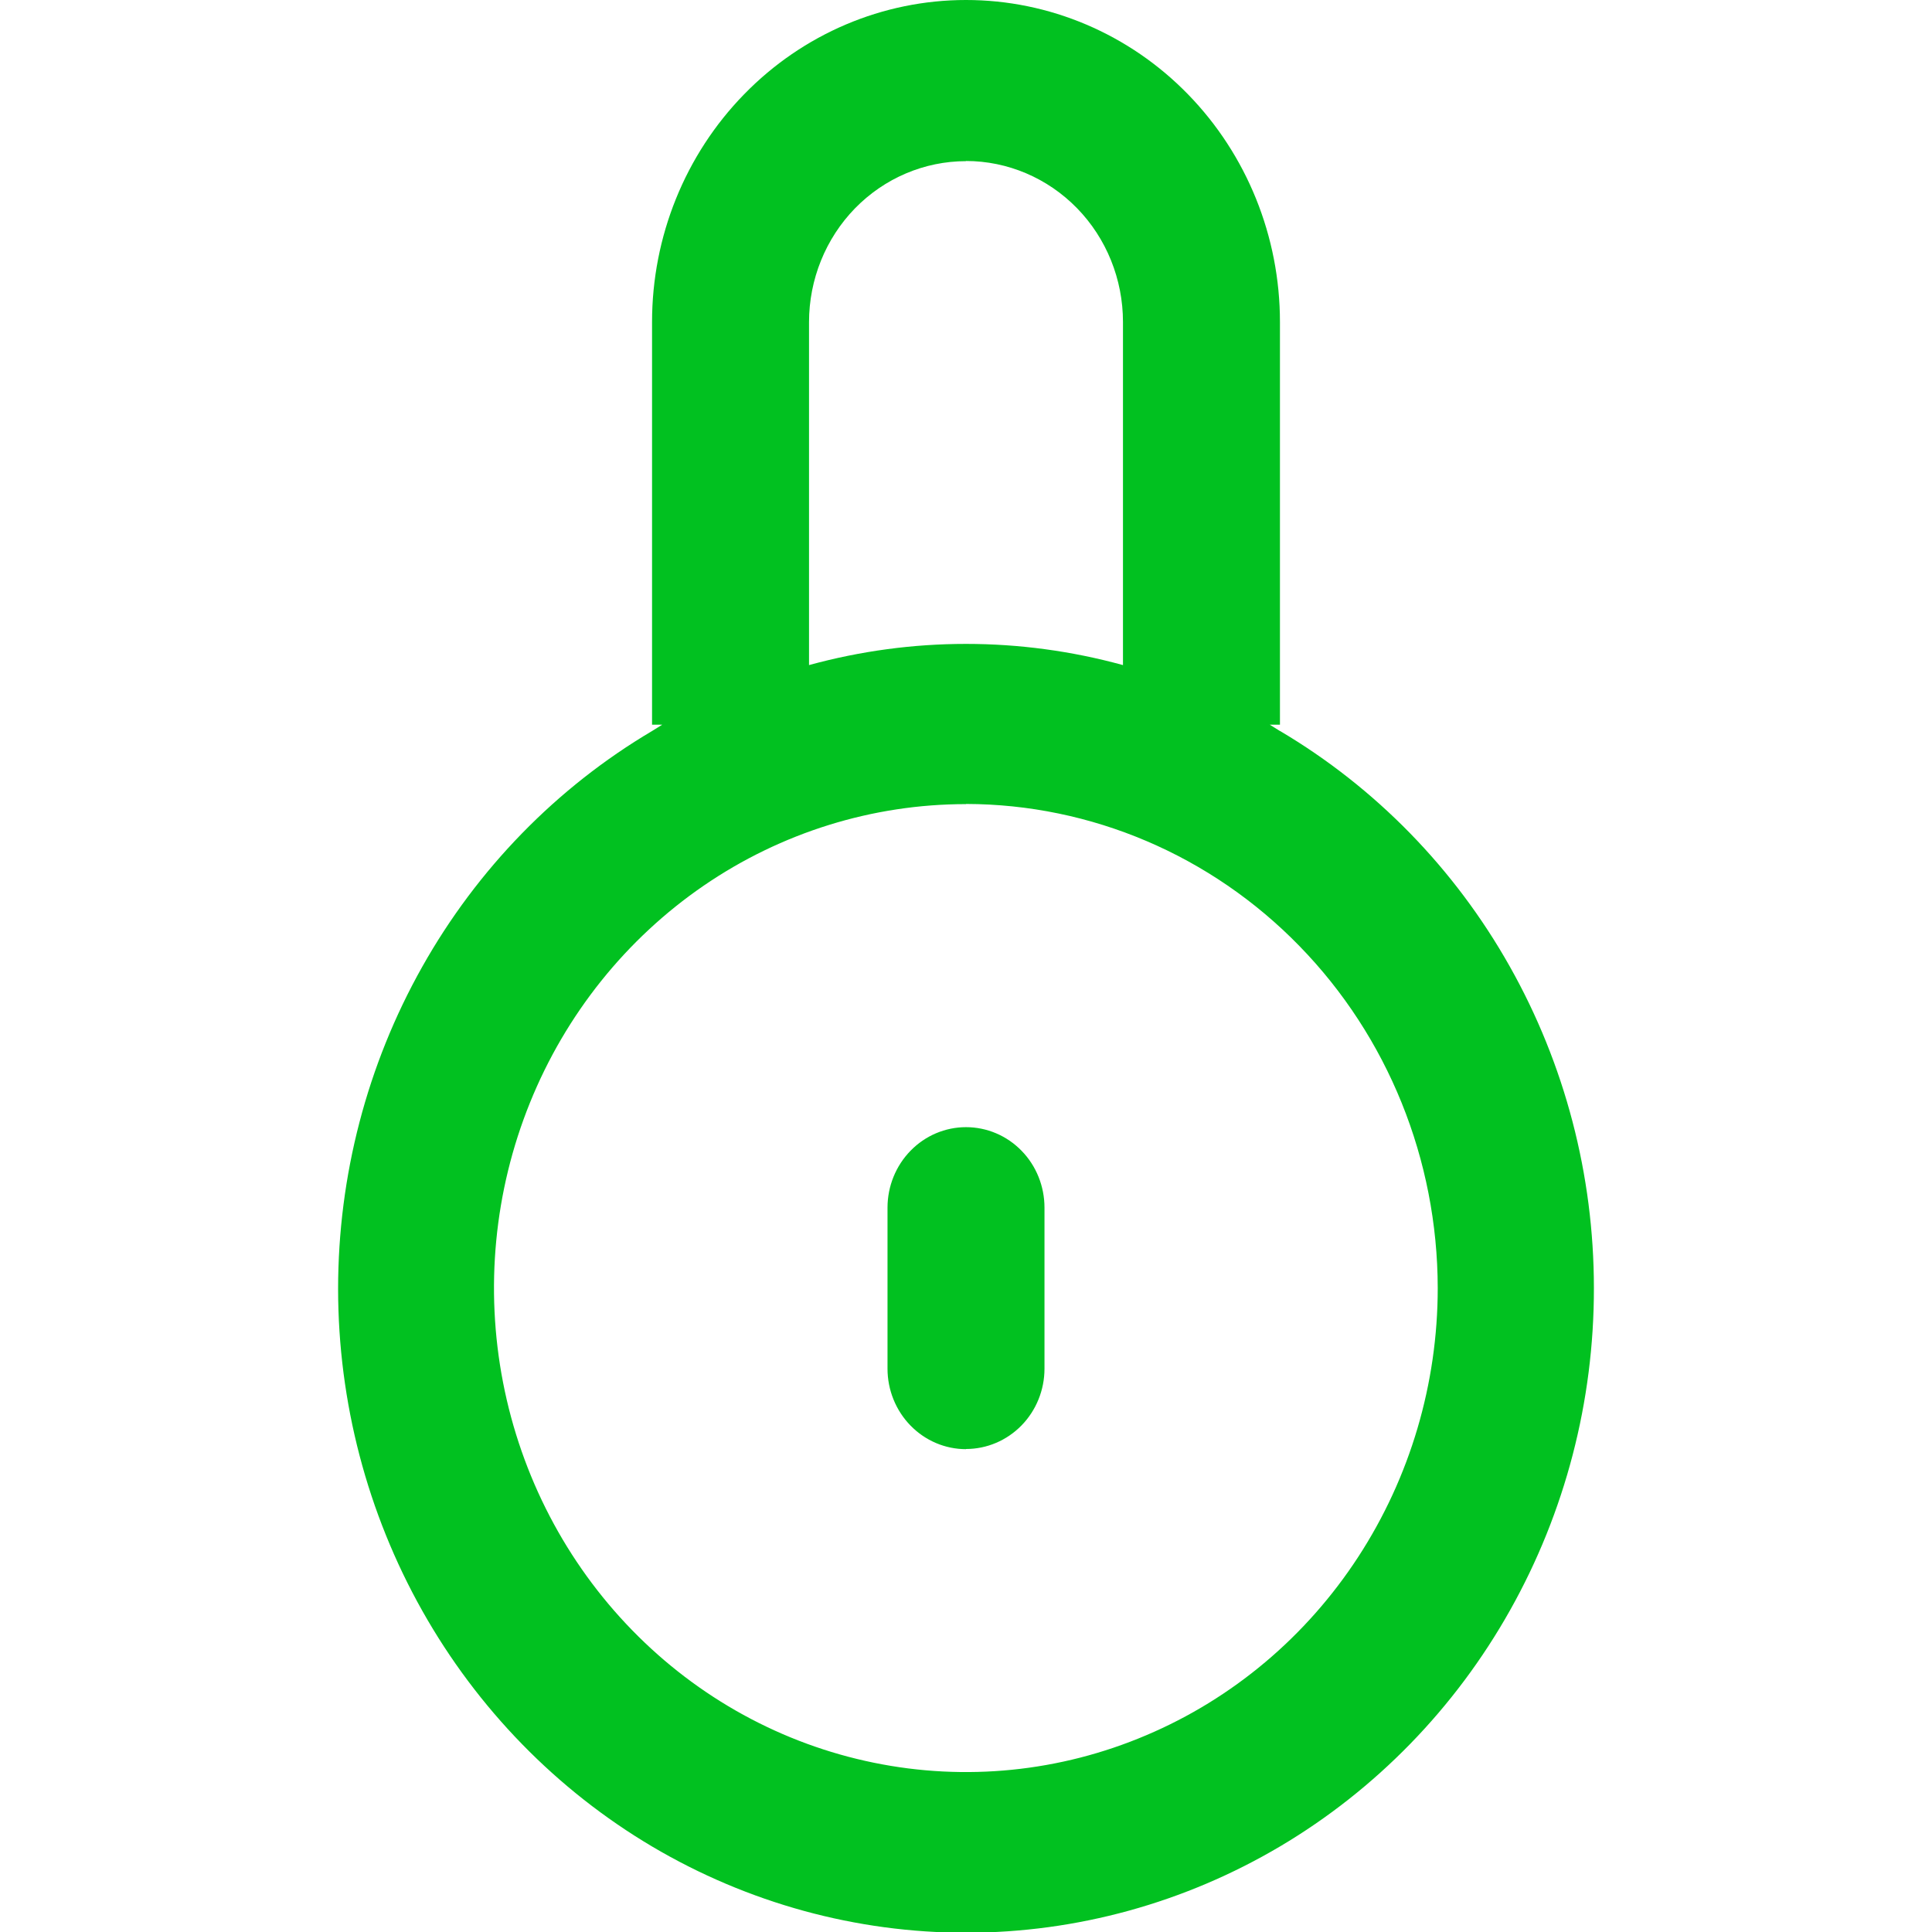 <svg width="24" height="24" viewBox="0 0 24 24" fill="none" xmlns="http://www.w3.org/2000/svg">
    <g clip-path="url(#clip0_5_24311)">
        <path fill-rule="evenodd" clip-rule="evenodd" d="M19.8 16C19.802 17.405 19.443 18.785 18.759 20.002C18.076 21.219 17.091 22.231 15.906 22.934C14.72 23.637 13.375 24.008 12.006 24.009C10.636 24.01 9.291 23.641 8.104 22.94C6.918 22.238 5.932 21.228 5.247 20.012C4.562 18.796 4.201 17.416 4.2 16.012C4.2 14.607 4.56 13.227 5.245 12.01C5.929 10.794 6.914 9.783 8.1 9.081V4C8.1 2.939 8.511 1.922 9.243 1.172C9.974 0.421 10.966 0 12 0C13.034 0 14.027 0.421 14.758 1.172C15.489 1.922 15.9 2.939 15.9 4V9.08C17.085 9.781 18.07 10.789 18.754 12.004C19.439 13.219 19.8 14.597 19.8 16ZM8.1 9.081L8.227 9.002H8.1V9.081ZM12 2.002C11.483 2.002 10.987 2.213 10.621 2.588C10.256 2.963 10.05 3.472 10.05 4.002V8.262C11.328 7.911 12.673 7.911 13.95 8.262V4C13.95 3.47 13.745 2.961 13.379 2.586C13.013 2.211 12.517 2 12 2V2.002ZM15.9 9.002H15.773L15.9 9.081V9V9.002ZM12 9.989C10.841 9.989 9.707 10.341 8.743 11.001C7.779 11.662 7.027 12.6 6.583 13.699C6.139 14.797 6.023 16.006 6.249 17.173C6.475 18.339 7.033 19.41 7.853 20.251C8.672 21.092 9.717 21.665 10.854 21.897C11.991 22.13 13.17 22.011 14.241 21.555C15.312 21.101 16.228 20.33 16.872 19.341C17.516 18.353 17.86 17.19 17.86 16.001C17.858 14.407 17.241 12.879 16.142 11.752C15.044 10.624 13.554 9.99 12 9.987V9.989ZM12 18.002C11.742 18.002 11.494 17.897 11.311 17.709C11.128 17.522 11.025 17.267 11.025 17.002V15.002C11.025 14.737 11.128 14.482 11.311 14.295C11.494 14.107 11.742 14.002 12 14.002C12.259 14.002 12.507 14.107 12.69 14.295C12.873 14.482 12.975 14.737 12.975 15.002V17.002C12.975 17.267 12.872 17.521 12.689 17.708C12.506 17.895 12.258 18 12 18V18.002Z" fill="#01C120"/>
    </g>
    <defs>
        <clipPath id="clip0_5_24311">
            <rect width="15.6" height="24" fill="white" transform="translate(4.2)"/>
        </clipPath>
    </defs>
</svg>
